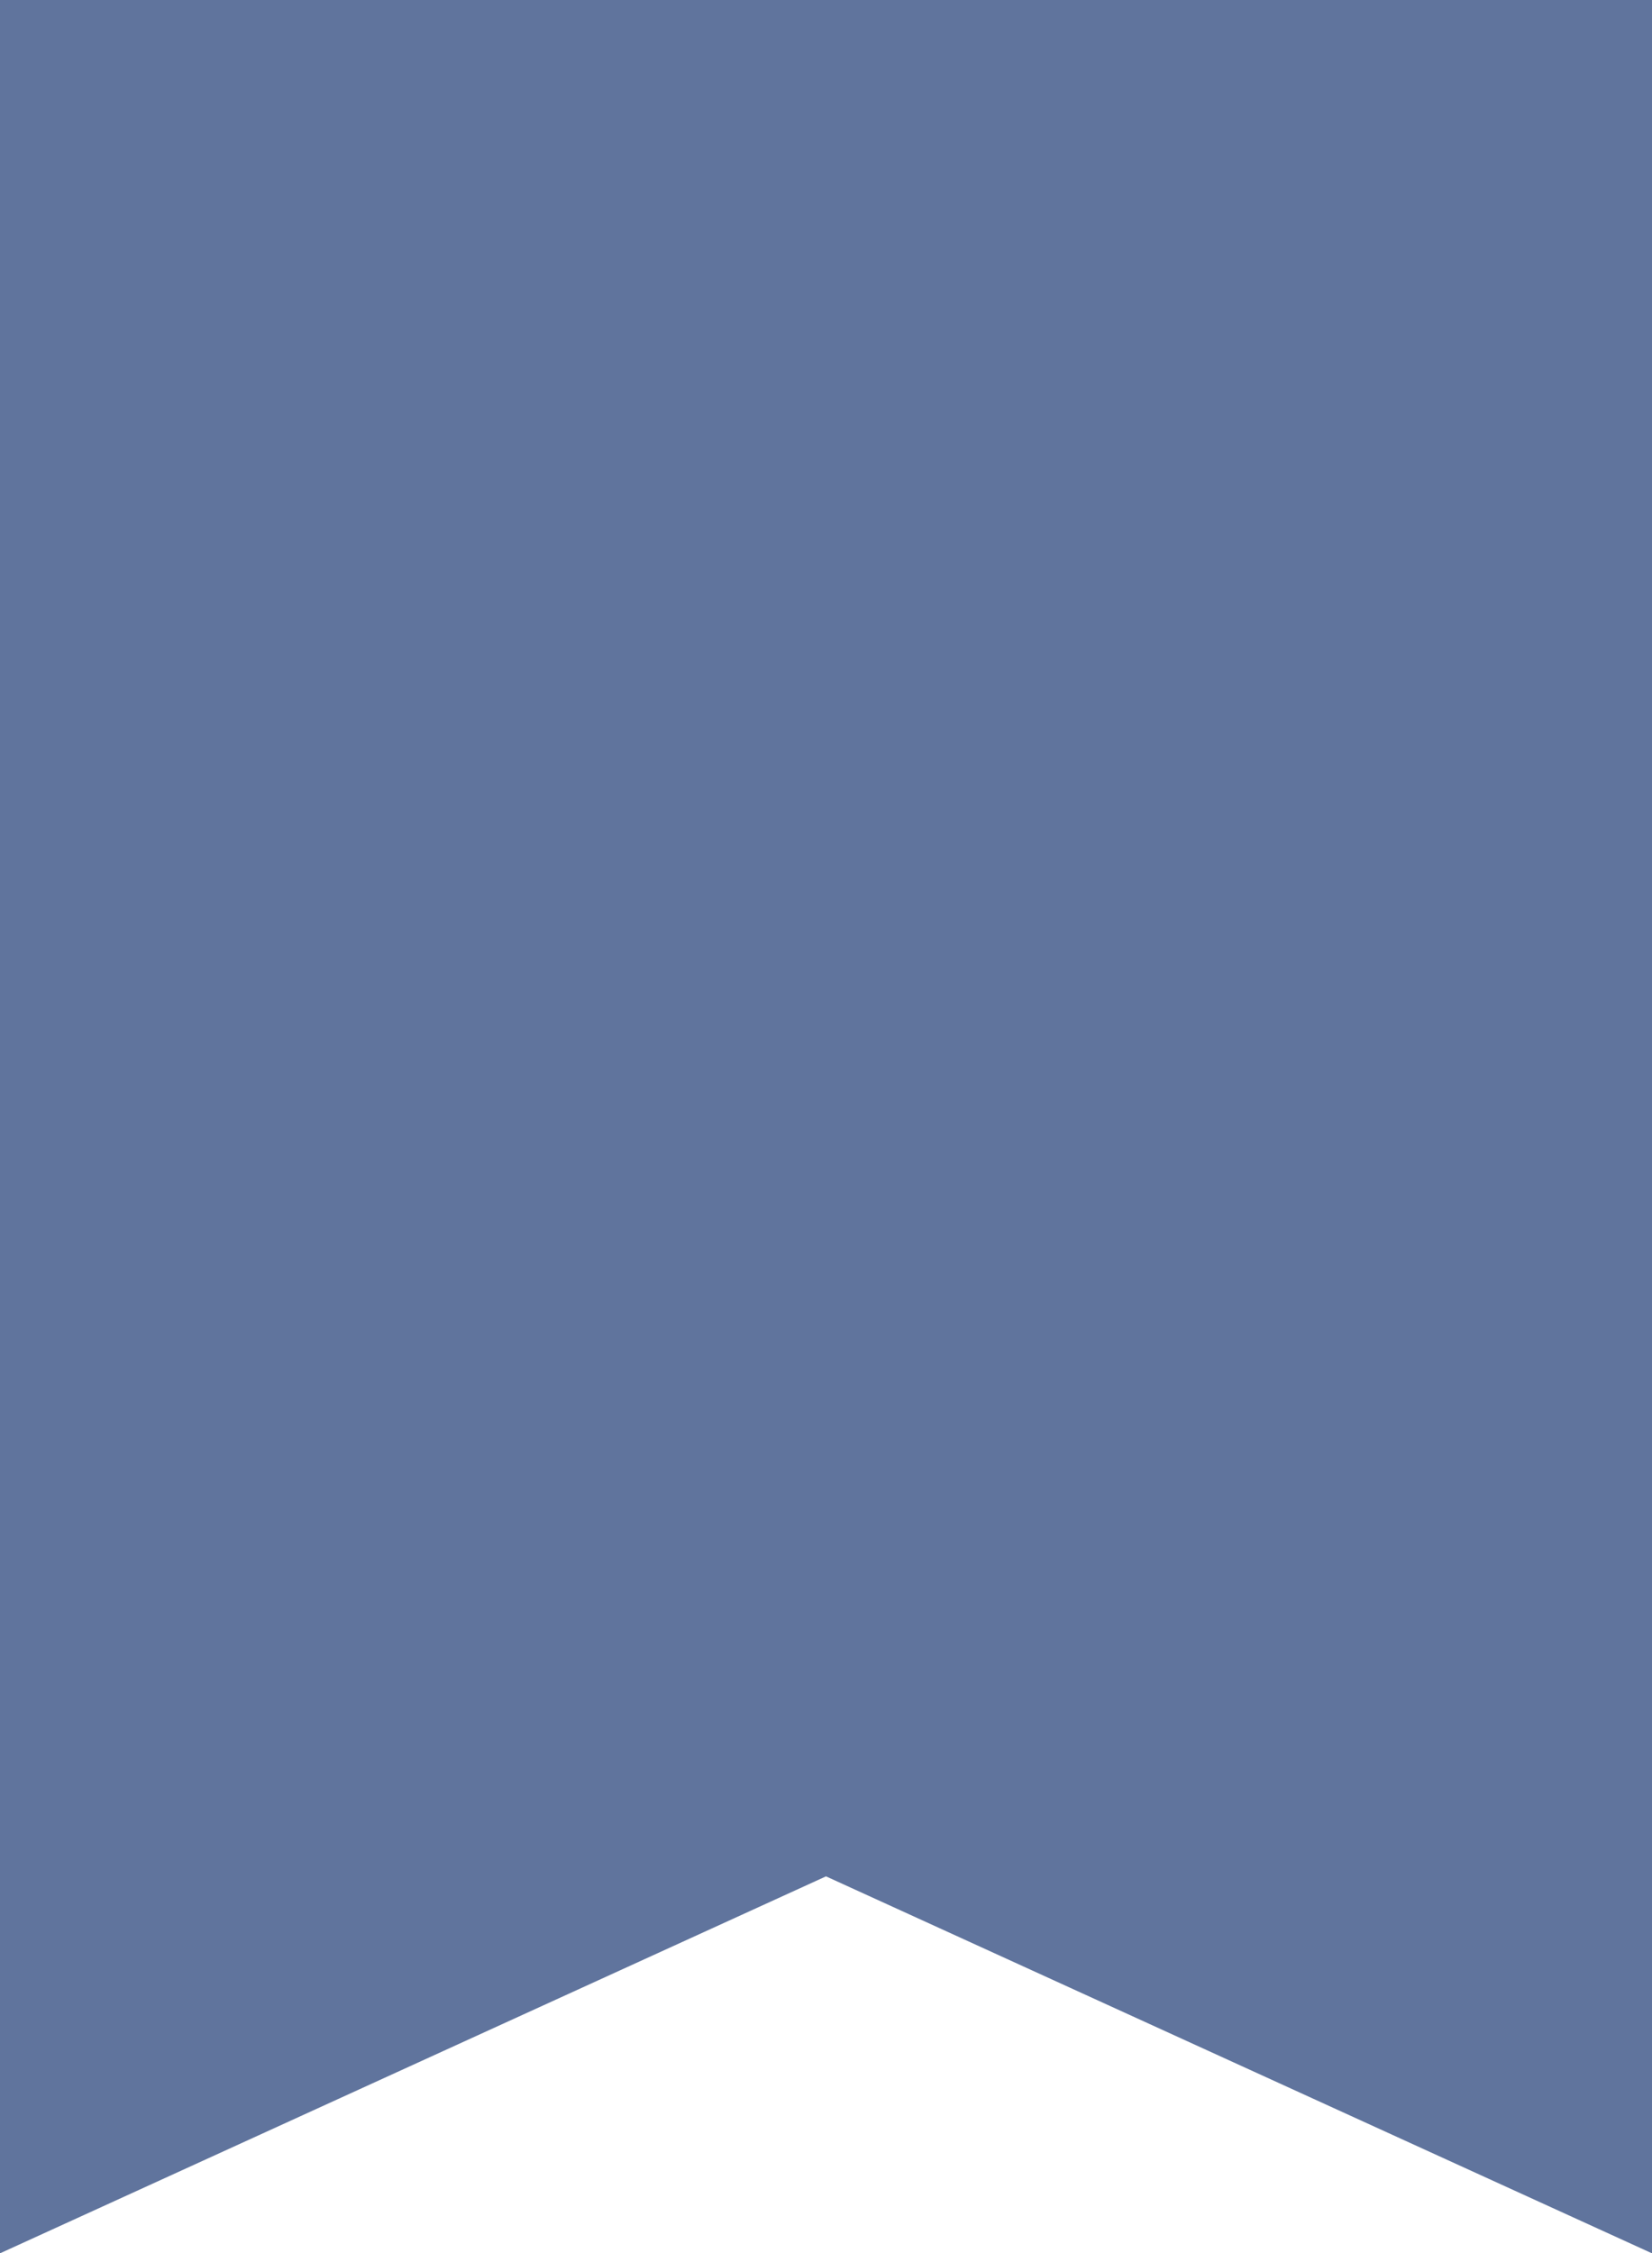 <?xml version="1.0" encoding="iso-8859-1"?>
<!-- Generator: Adobe Illustrator 23.0.3, SVG Export Plug-In . SVG Version: 6.00 Build 0)  -->
<svg version="1.1" id="&#x56FE;&#x5C42;_1" xmlns="http://www.w3.org/2000/svg" xmlns:xlink="http://www.w3.org/1999/xlink" x="0px"
	 y="0px" viewBox="0 0 563.066 767.683" style="enable-background:new 0 0 563.066 767.683;" xml:space="preserve">
<g>
	<g>
		<path style="fill:#60749d;" d="M281.531,639.254l281.535,128.429V0H0v767.683L281.531,639.254z M51.52,0h460.753 M512.273,0"/>
	</g>
	<line style="fill:#60749d;" x1="512.273" y1="0" x2="51.52" y2="0"/>
</g>
</svg>
